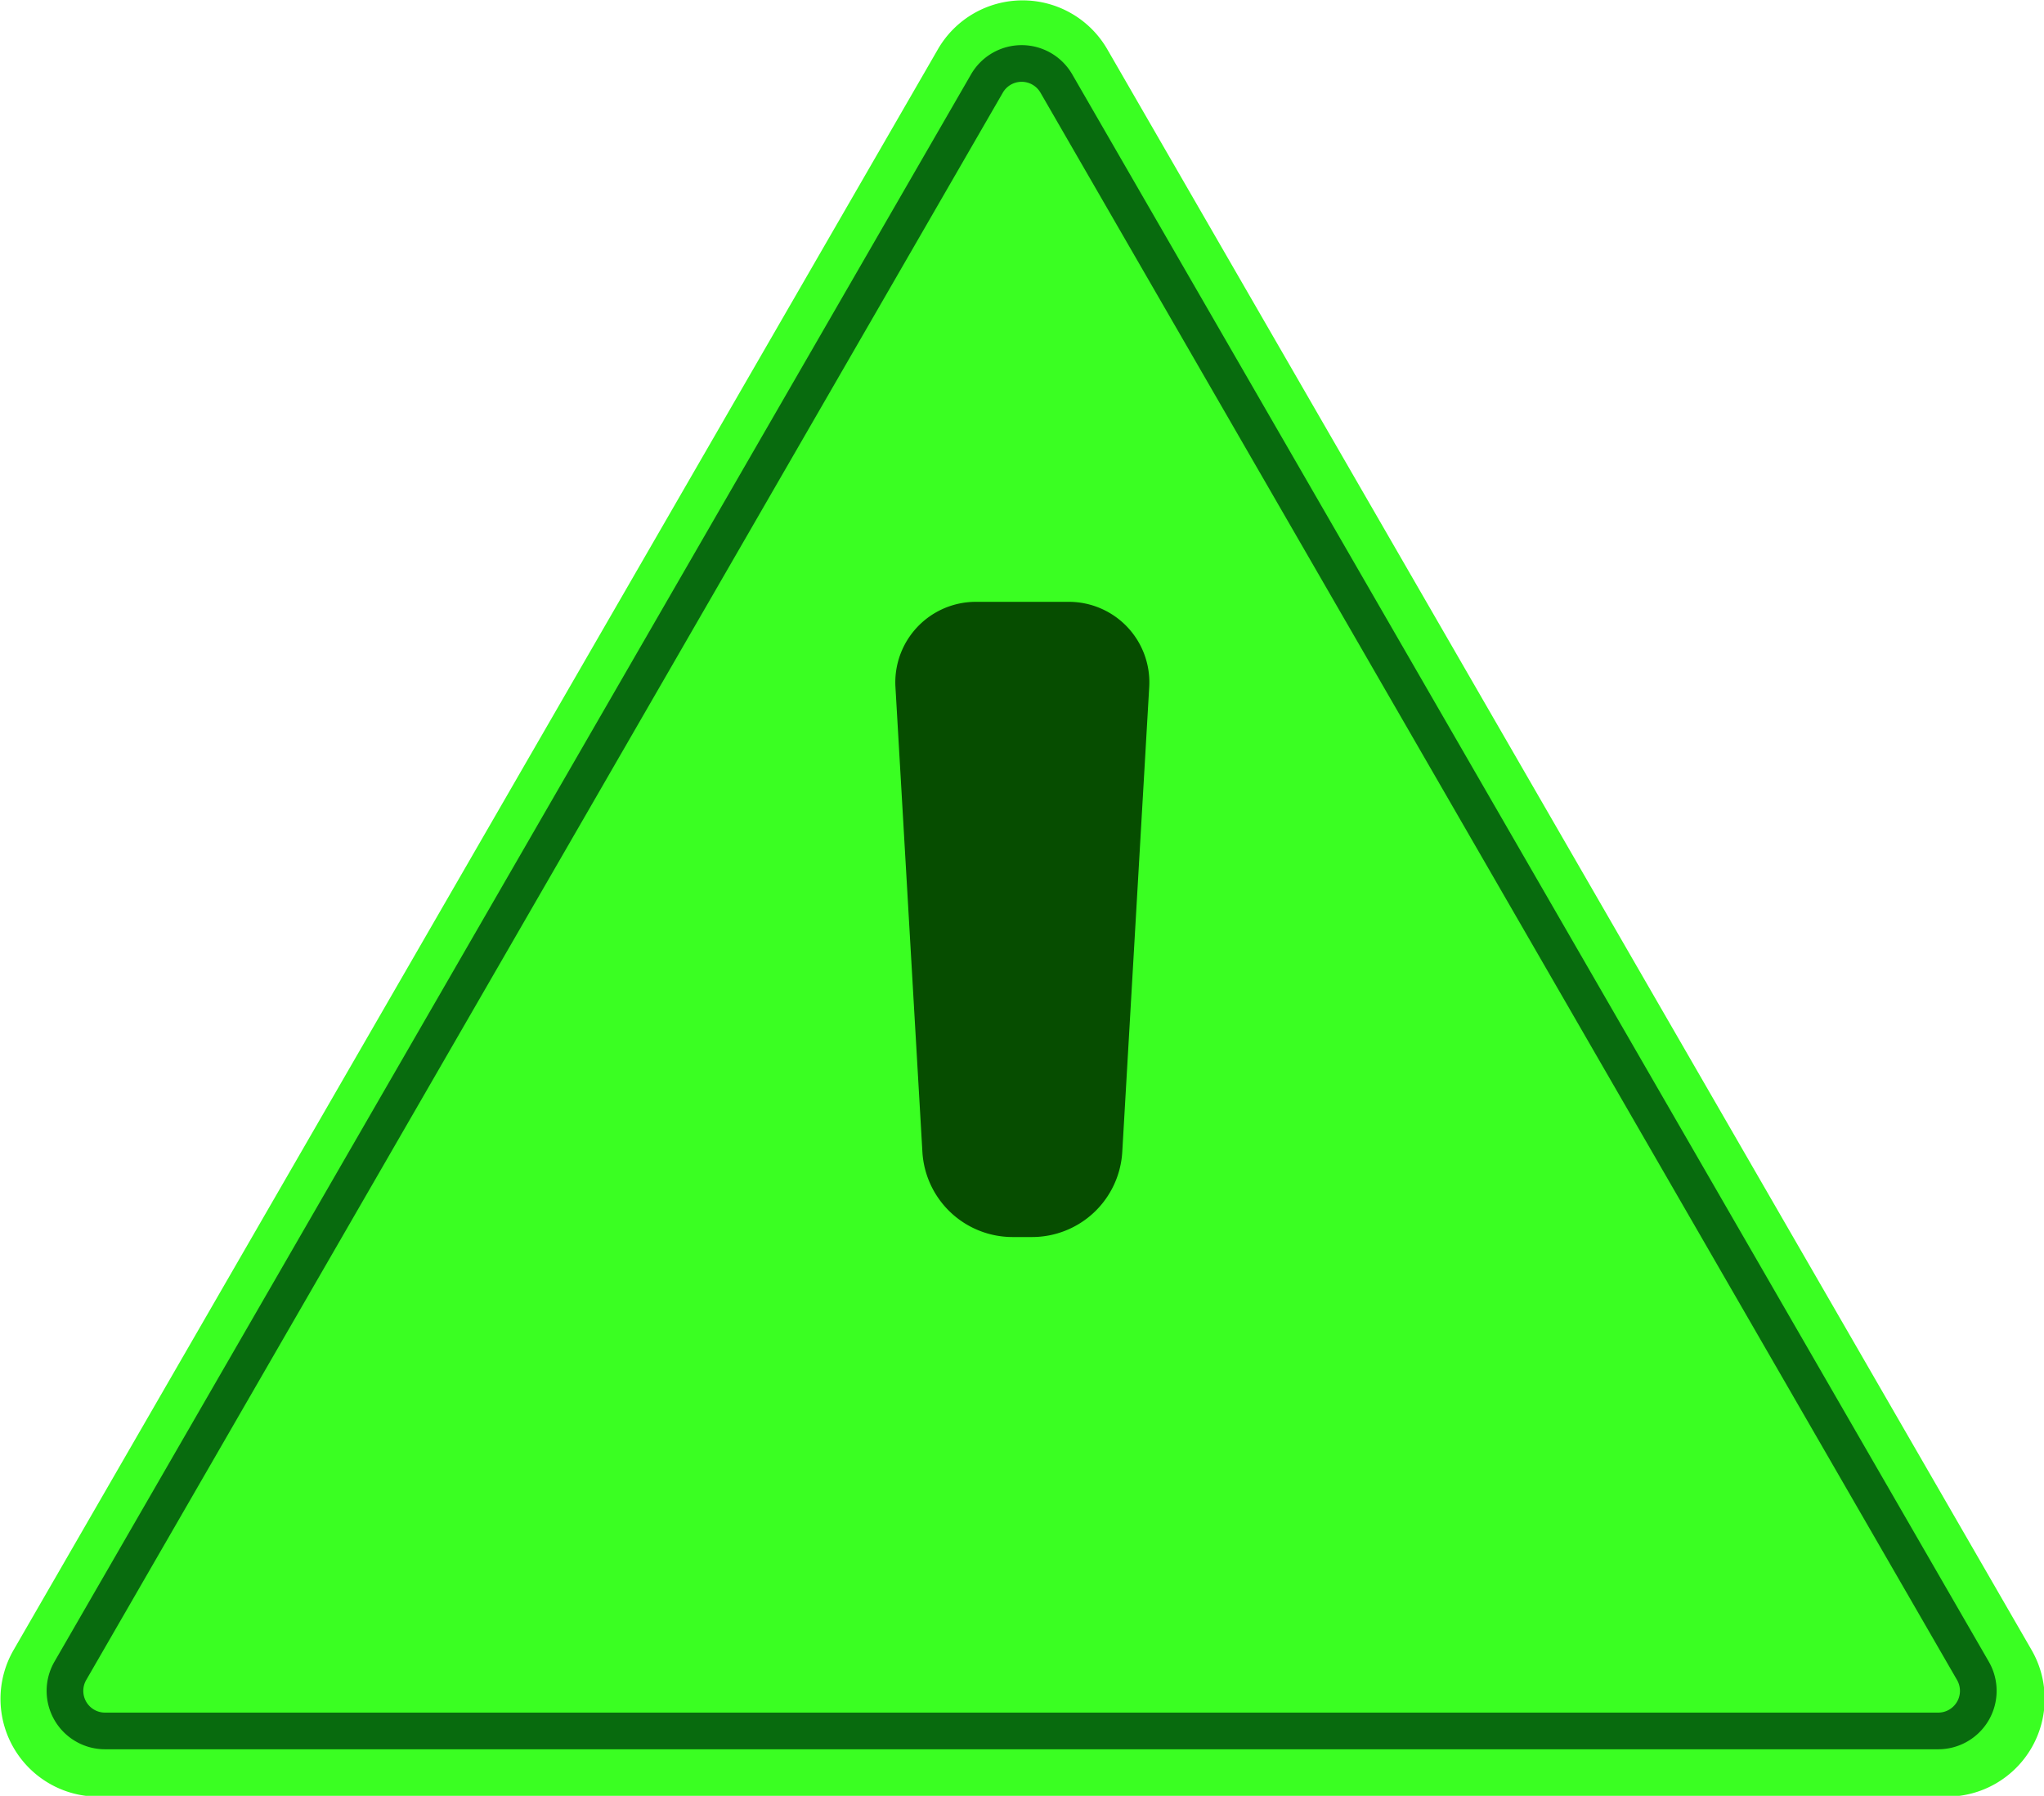 <?xml version="1.0" encoding="UTF-8" standalone="no"?>
<!-- Created with Inkscape (http://www.inkscape.org/) -->

<svg
   width="36.392mm"
   height="31.978mm"
   viewBox="0 0 36.392 31.978"
   version="1.1"
   id="svg5"
   xml:space="preserve"
   inkscape:version="1.2.2 (732a01da63, 2022-12-09)"
   sodipodi:docname="5.svg"
   xmlns:inkscape="http://www.inkscape.org/namespaces/inkscape"
   xmlns:sodipodi="http://sodipodi.sourceforge.net/DTD/sodipodi-0.dtd"
   xmlns="http://www.w3.org/2000/svg"
   xmlns:svg="http://www.w3.org/2000/svg"><sodipodi:namedview
     id="namedview7"
     pagecolor="#ffffff"
     bordercolor="#000000"
     borderopacity="0.25"
     inkscape:showpageshadow="2"
     inkscape:pageopacity="0.0"
     inkscape:pagecheckerboard="0"
     inkscape:deskcolor="#d1d1d1"
     inkscape:document-units="mm"
     showgrid="false"
     inkscape:zoom="0.52347032"
     inkscape:cx="-451.79257"
     inkscape:cy="265.53559"
     inkscape:window-width="1920"
     inkscape:window-height="1017"
     inkscape:window-x="-8"
     inkscape:window-y="-8"
     inkscape:window-maximized="1"
     inkscape:current-layer="layer1"><inkscape:grid
       type="xygrid"
       id="grid6396" /></sodipodi:namedview><defs
     id="defs2"><inkscape:path-effect
       effect="fillet_chamfer"
       id="path-effect3403"
       is_visible="true"
       lpeversion="1"
       nodesatellites_param="F,0,0,1,0,2.646,0,1 @ F,0,0,1,0,2.646,0,1 @ F,0,0,1,0,2.646,0,1"
       unit="px"
       method="auto"
       mode="F"
       radius="10"
       chamfer_steps="1"
       flexible="false"
       use_knot_distance="true"
       apply_no_radius="true"
       apply_with_radius="true"
       only_selected="false"
       hide_knots="false" /><inkscape:path-effect
       effect="fillet_chamfer"
       id="path-effect3399"
       is_visible="true"
       lpeversion="1"
       nodesatellites_param="F,0,0,1,0,8.467,0,1 @ F,0,0,1,0,8.467,0,1 @ F,0,0,1,0,8.467,0,1 @ F,0,0,1,0,8.467,0,1"
       unit="px"
       method="auto"
       mode="F"
       radius="32"
       chamfer_steps="1"
       flexible="false"
       use_knot_distance="true"
       apply_no_radius="true"
       apply_with_radius="true"
       only_selected="false"
       hide_knots="false" /><inkscape:path-effect
       effect="fillet_chamfer"
       id="path-effect3395"
       is_visible="true"
       lpeversion="1"
       nodesatellites_param="F,0,0,1,0,7.673,0,1 @ F,0,0,1,0,7.673,0,1 @ F,0,0,1,0,7.673,0,1 @ F,0,0,1,0,7.673,0,1"
       unit="px"
       method="auto"
       mode="F"
       radius="29"
       chamfer_steps="1"
       flexible="false"
       use_knot_distance="true"
       apply_no_radius="true"
       apply_with_radius="true"
       only_selected="false"
       hide_knots="false" /><inkscape:path-effect
       effect="fillet_chamfer"
       id="path-effect3391"
       is_visible="true"
       lpeversion="1"
       nodesatellites_param="F,0,0,1,0,5.821,0,1 @ F,0,0,1,0,5.821,0,1 @ F,0,0,1,0,5.821,0,1"
       unit="px"
       method="auto"
       mode="F"
       radius="22"
       chamfer_steps="1"
       flexible="false"
       use_knot_distance="true"
       apply_no_radius="true"
       apply_with_radius="true"
       only_selected="false"
       hide_knots="false" /></defs><g
     inkscape:label="Слой 1"
     inkscape:groupmode="layer"
     id="layer1"
     transform="translate(-22.928,-120.305)"><path
       sodipodi:type="star"
       style="fill:#3aff22;fill-opacity:1;stroke:#000000;stroke-width:0;stroke-dasharray:none;stroke-opacity:1"
       id="path3379"
       inkscape:flatsided="true"
       sodipodi:sides="3"
       sodipodi:cx="78.844437"
       sodipodi:cy="94.9991"
       sodipodi:r1="43.406631"
       sodipodi:r2="21.703316"
       sodipodi:arg1="0.52359878"
       sodipodi:arg2="1.5707963"
       inkscape:rounded="0"
       inkscape:randomized="0"
       d="m 110.615,116.702 -63.541,0 a 3.361,3.361 60 0 1 -2.91,-5.041 L 75.934,56.633 a 3.361,3.361 2.5219888e-7 0 1 5.821,0 l 31.77,55.028 a 3.361,3.361 120 0 1 -2.91,5.041 z"
       inkscape:transform-center-y="-28.390983"
       transform="matrix(0.518,0,0,0.518,0.293,91.846)"
       inkscape:transform-center-x="1.324117e-06"
       inkscape:path-effect="#path-effect3391" /><g
       id="g3385"
       transform="matrix(0.198,0,0,0.198,20.34,107.318)"
       style="fill:#064d00;fill-opacity:1;stroke:#086c0e;stroke-opacity:1"><path
         id="path3381"
         style="fill:#064d00;fill-opacity:1;stroke:#086c0e;stroke-width:0;stroke-opacity:1"
         d="m 100.82,119.716 8.36,0 a 7.241,7.241 46.658 0 1 7.229,7.66 l -2.423,41.807 a 8.13,8.13 136.658 0 1 -8.117,7.66 h -1.739 a 8.13,8.13 43.342 0 1 -8.117,-7.66 l -2.423,-41.807 a 7.241,7.241 133.342 0 1 7.229,-7.66 z"
         sodipodi:nodetypes="ccccc"
         inkscape:path-effect="#path-effect3395"
         inkscape:original-d="M 93.147009,119.71627 H 116.853 l -3.31079,57.12689 H 96.457808 Z" /><path
         style="fill:#064d00;fill-opacity:1;stroke:#086c0e;stroke-width:0;stroke-dasharray:none;stroke-opacity:1"
         id="path3383"
         width="17.084"
         height="17.084"
         x="96.458"
         y="181.782"
         inkscape:path-effect="#path-effect3399"
         d="m 104.924,181.782 h 0.151 a 8.467,8.467 45 0 1 8.467,8.467 v 0.151 a 8.467,8.467 135 0 1 -8.467,8.467 h -0.151 a 8.467,8.467 45 0 1 -8.467,-8.467 v -0.151 a 8.467,8.467 135 0 1 8.467,-8.467 z"
         sodipodi:type="rect" /></g><path
       sodipodi:type="star"
       style="fill:none;fill-opacity:1;stroke:#086b0e;stroke-width:1.398;stroke-dasharray:none;stroke-opacity:1"
       id="path3387"
       inkscape:flatsided="true"
       sodipodi:sides="3"
       sodipodi:cx="78.844437"
       sodipodi:cy="94.9991"
       sodipodi:r1="43.406631"
       sodipodi:r2="21.703316"
       sodipodi:arg1="0.52359878"
       sodipodi:arg2="1.5707963"
       inkscape:rounded="0"
       inkscape:randomized="0"
       d="m 113.79,116.702 -69.891,0 a 1.528,1.528 60 0 1 -1.323,-2.291 L 77.522,53.884 a 1.528,1.528 2.5219869e-7 0 1 2.646,0 l 34.945,60.527 a 1.528,1.528 120 0 1 -1.323,2.291 z"
       inkscape:transform-center-y="-25.606832"
       transform="matrix(0.467,0,0,0.467,4.297,96.628)"
       inkscape:path-effect="#path-effect3403" /></g></svg>
